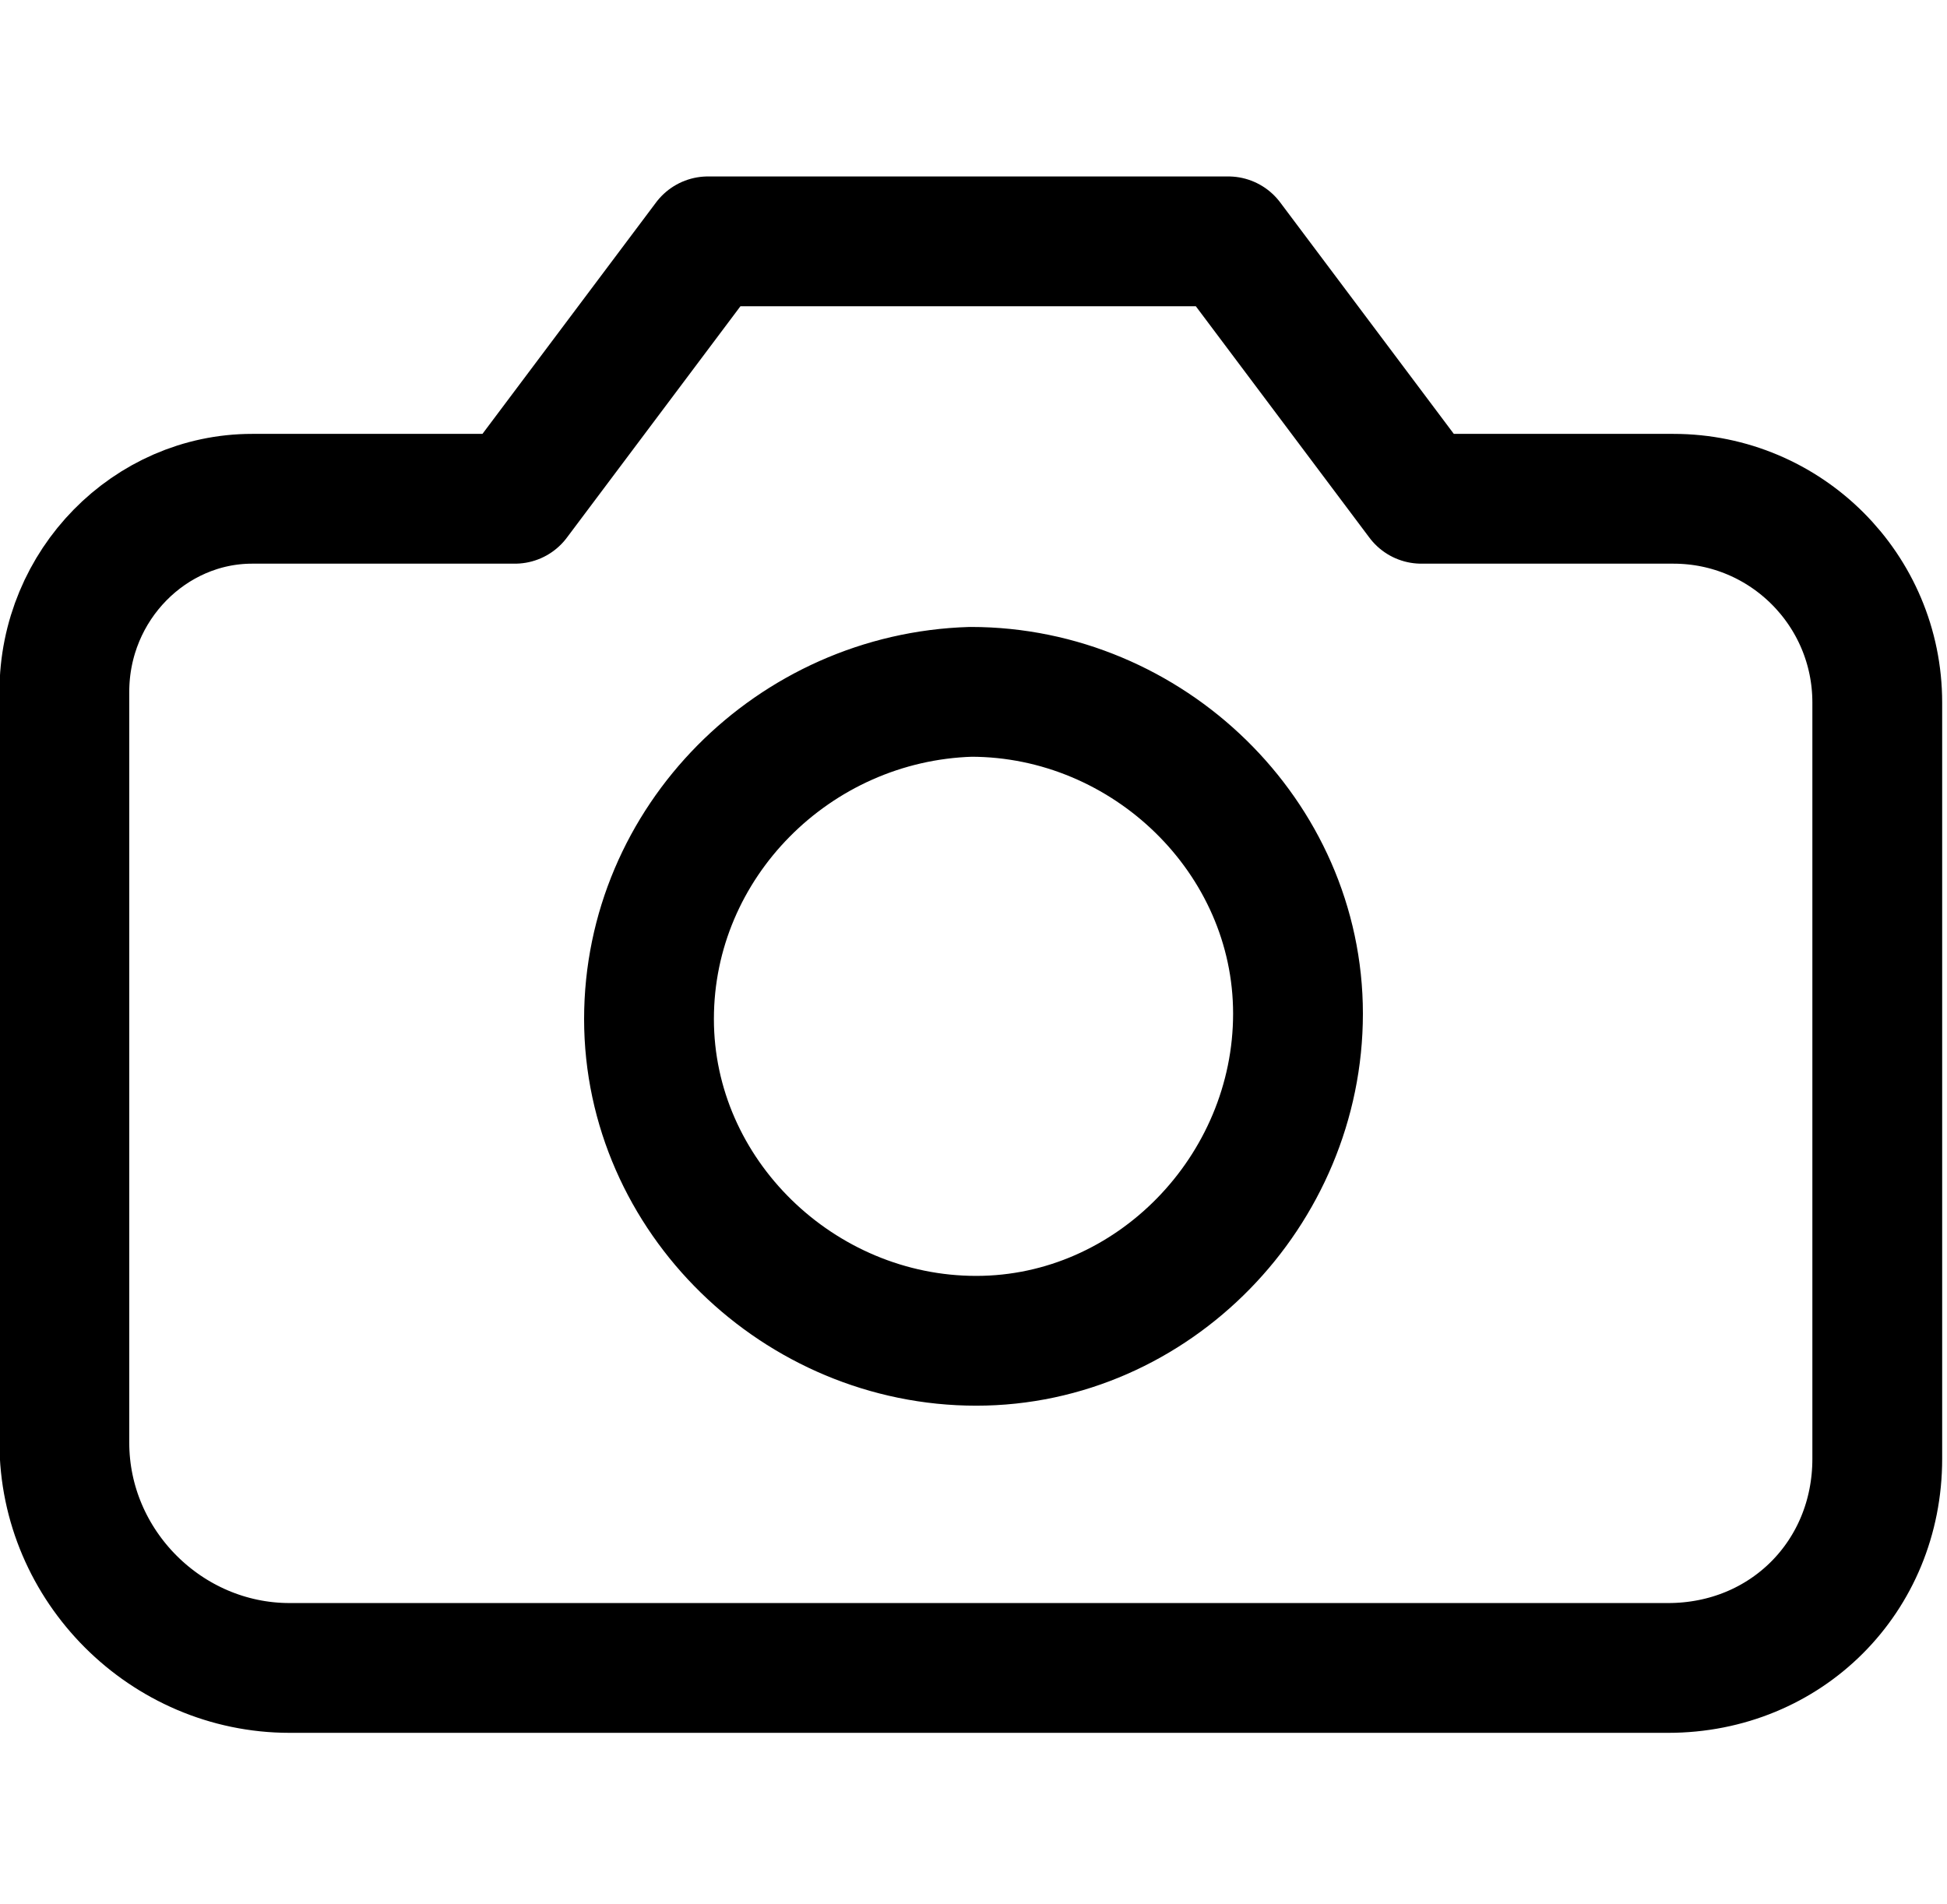 <?xml version="1.0" encoding="utf-8"?>
<!-- Generator: Adobe Illustrator 19.0.0, SVG Export Plug-In . SVG Version: 6.00 Build 0)  -->
<svg version="1.1" id="Layer_1" xmlns="http://www.w3.org/2000/svg" xmlns:xlink="http://www.w3.org/1999/xlink" x="0px" y="0px"
	 viewBox="-287 379.7 36.3 35.5" style="enable-background:new -287 379.7 36.3 35.5;" xml:space="preserve">
<style type="text/css">
	.st0{fill:none;stroke:#000000;stroke-width:2.42;stroke-linecap:round;stroke-linejoin:round;}
</style>
<title>icn-camera</title>
<g id="Layer_2">
	<g id="Layer_1-2">
		<path class="st0" d="M-268.9,392.6c3.3,0,6.1,2.7,6.1,6c0,3.3-2.7,6.1-6,6.1s-6.1-2.7-6.1-6c0,0,0,0,0,0
			C-274.9,395.4-272.2,392.7-268.9,392.6z M-282.3,389h4.9l3.6-4.8h9.7l3.6,4.8h4.7c2.1,0,3.8,1.7,3.8,3.8l0,0v14.1
			c0,2.2-1.7,3.9-3.9,3.9h-25.7c-2.3,0-4.2-1.9-4.2-4.2v-14C-285.8,390.6-284.2,389-282.3,389z"/>
	</g>
</g>
</svg>
